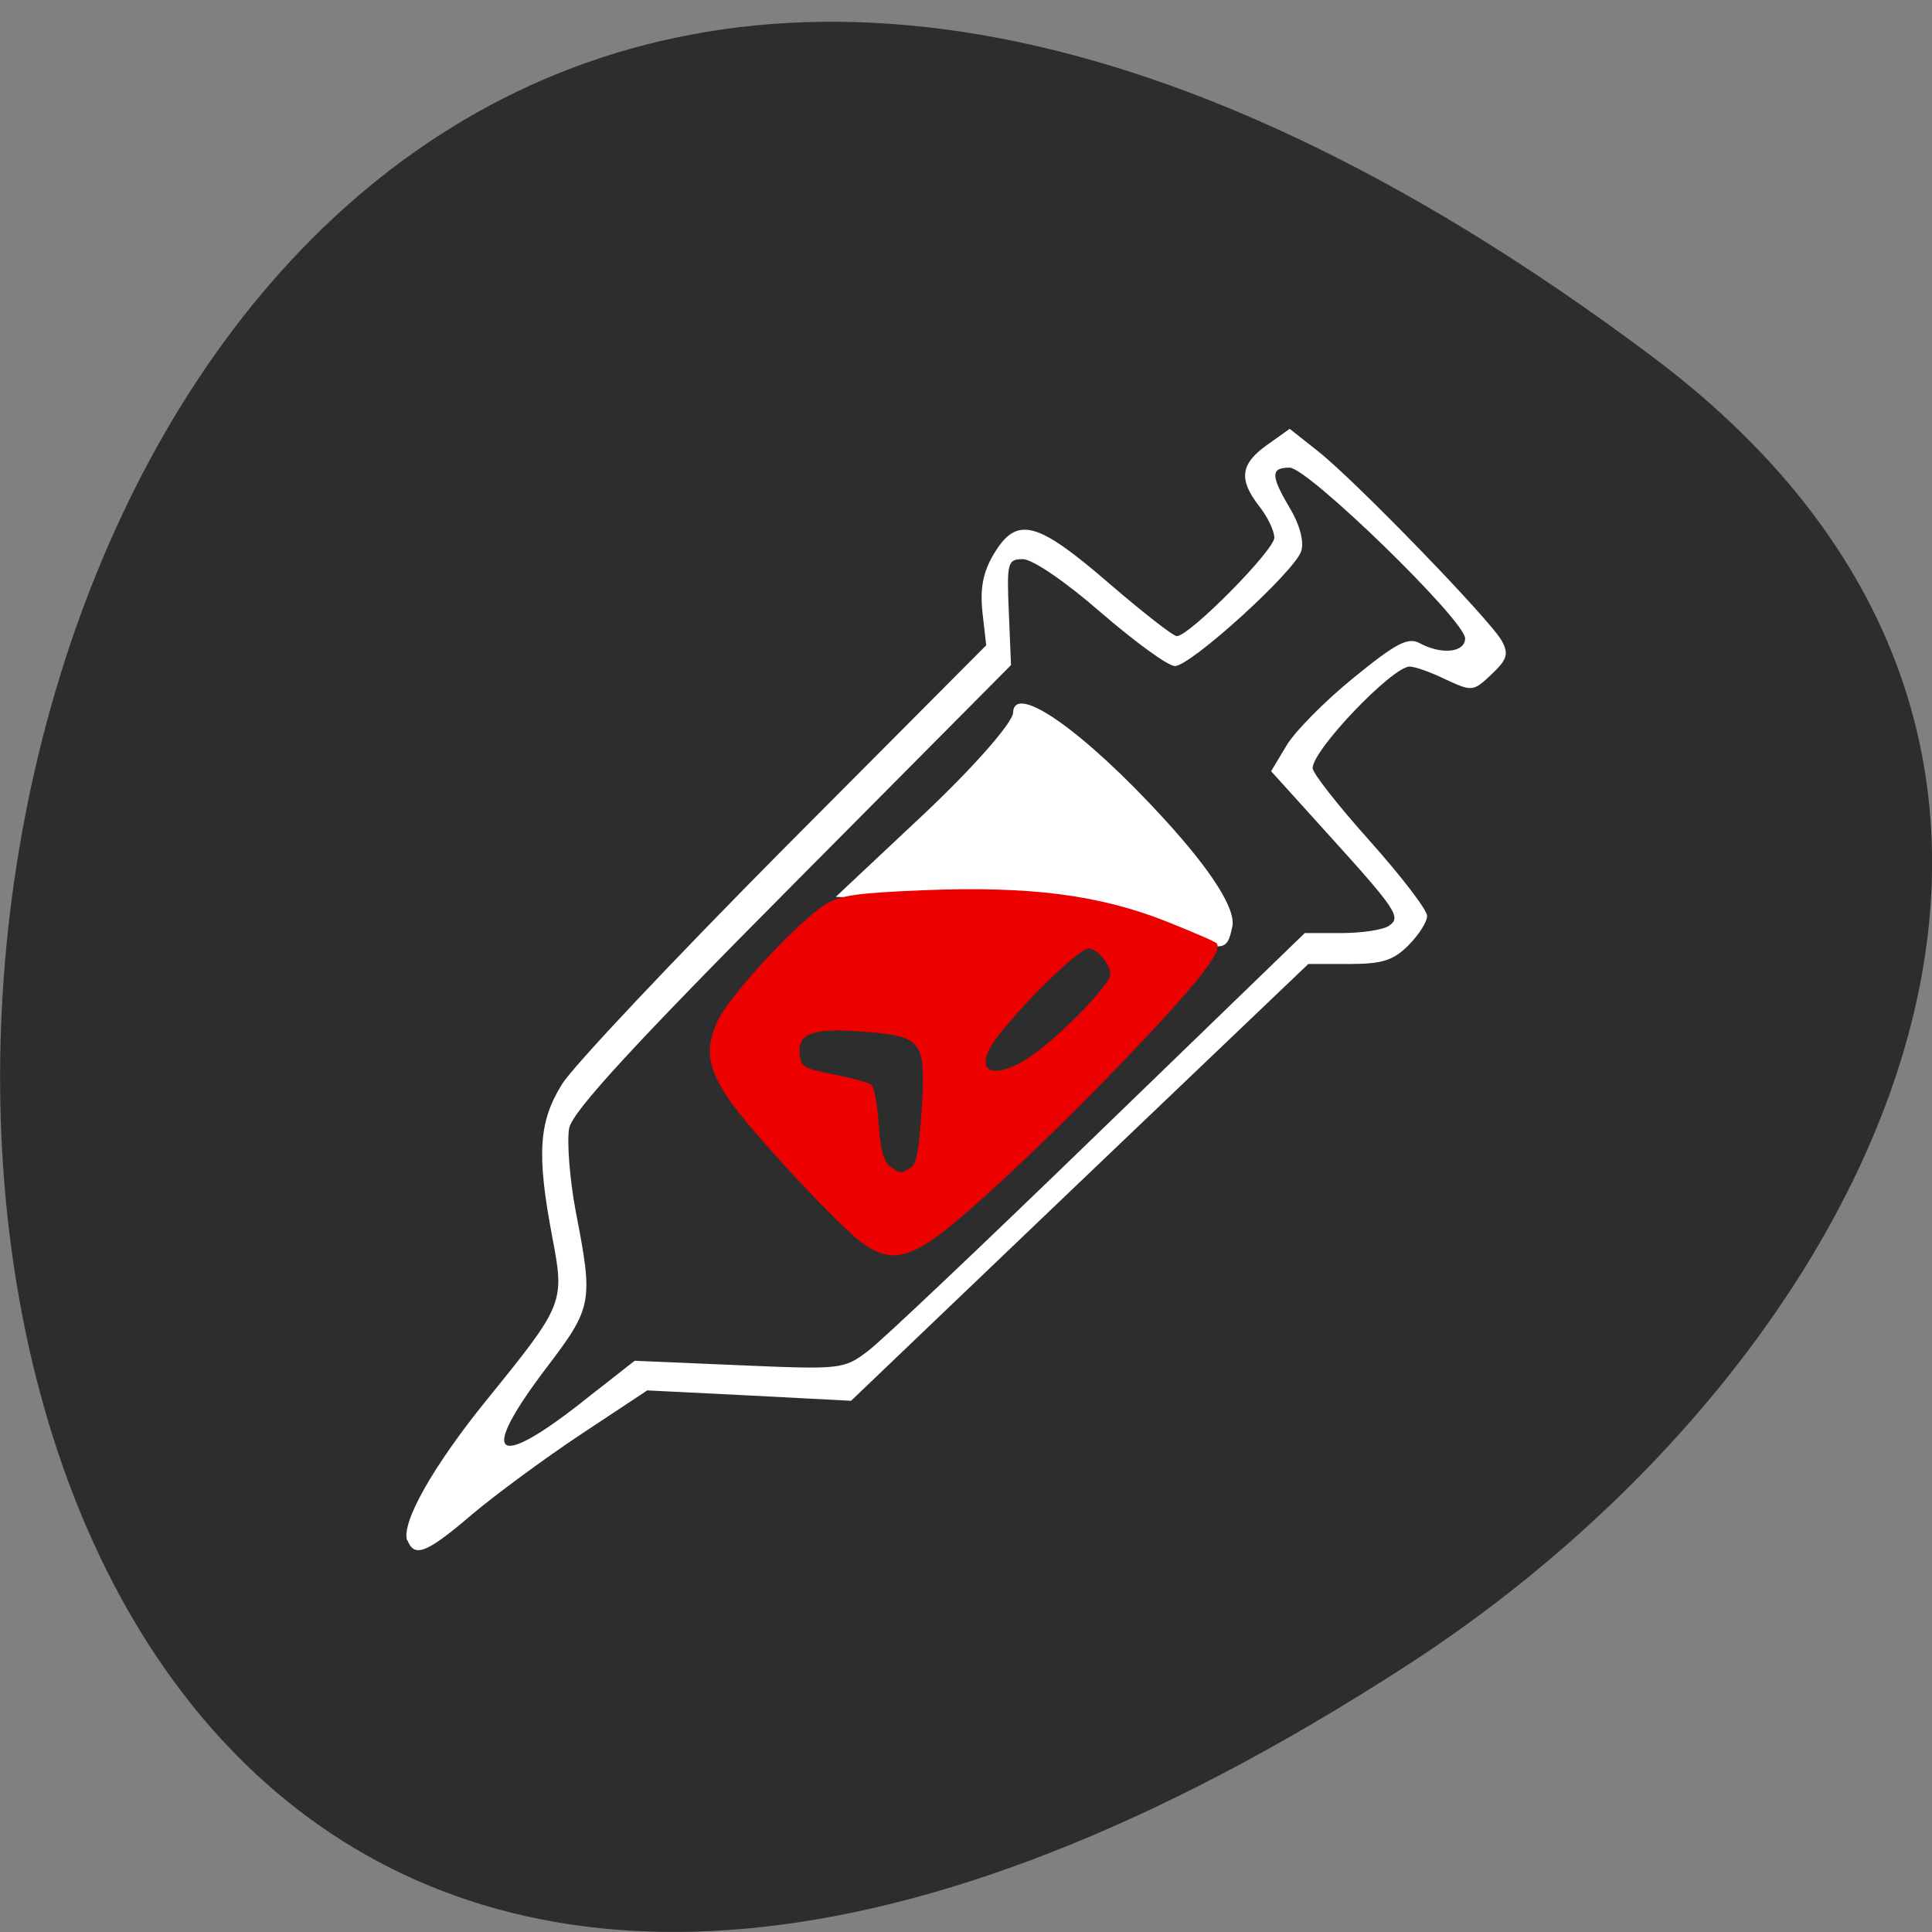 <svg xmlns="http://www.w3.org/2000/svg" viewBox="0 0 24 24"><rect x="0" y="0" width="24" height="24" fill="#808080" stroke="none"/><path d="m 20.52 4.426 c -24.973 -18.707 -28.52 32.773 -3.03 16.254 c 5.813 -3.766 9.645 -11.301 3.03 -16.254" fill="#2e2d2d"/><g fill="#fff"><path d="m 5.059 19.14 c -0.082 -0.215 0.32 -0.93 1 -1.766 c 0.949 -1.172 0.957 -1.191 0.801 -2.01 c -0.195 -1.027 -0.168 -1.43 0.121 -1.895 c 0.137 -0.223 1.379 -1.539 2.758 -2.93 l 2.512 -2.523 l -0.047 -0.414 c -0.031 -0.297 0.008 -0.496 0.141 -0.719 c 0.285 -0.477 0.531 -0.414 1.422 0.355 c 0.422 0.363 0.805 0.664 0.852 0.664 c 0.156 0 1.211 -1.066 1.211 -1.223 c 0 -0.086 -0.086 -0.262 -0.188 -0.391 c -0.258 -0.332 -0.234 -0.523 0.094 -0.758 l 0.285 -0.203 l 0.355 0.281 c 0.469 0.371 2.148 2.105 2.281 2.355 c 0.086 0.16 0.066 0.23 -0.129 0.414 c -0.227 0.215 -0.242 0.215 -0.57 0.063 c -0.184 -0.09 -0.383 -0.16 -0.449 -0.16 c -0.219 0.008 -1.203 1.035 -1.203 1.262 c 0 0.063 0.32 0.469 0.711 0.906 c 0.391 0.438 0.711 0.855 0.711 0.93 c 0 0.074 -0.105 0.238 -0.234 0.367 c -0.188 0.188 -0.328 0.23 -0.738 0.23 h -0.504 l -2.84 2.711 l -2.84 2.715 l -1.266 -0.066 l -1.266 -0.063 l -0.82 0.543 c -0.453 0.301 -1.063 0.75 -1.359 1 c -0.566 0.484 -0.715 0.539 -0.801 0.316 m 2.16 -1.707 l 0.664 -0.52 l 1.293 0.055 c 1.273 0.055 1.305 0.051 1.605 -0.176 c 0.172 -0.129 1.461 -1.352 2.867 -2.715 l 2.559 -2.477 h 0.449 c 0.25 0 0.516 -0.039 0.59 -0.086 c 0.168 -0.109 0.113 -0.191 -0.797 -1.195 l -0.66 -0.73 l 0.188 -0.313 c 0.102 -0.176 0.477 -0.555 0.832 -0.844 c 0.527 -0.43 0.68 -0.512 0.824 -0.434 c 0.273 0.148 0.566 0.117 0.566 -0.059 c 0 -0.223 -1.953 -2.121 -2.18 -2.121 c -0.238 0 -0.238 0.098 0.008 0.512 c 0.121 0.203 0.172 0.41 0.137 0.523 c -0.078 0.254 -1.375 1.43 -1.57 1.43 c -0.086 0 -0.496 -0.301 -0.918 -0.664 c -0.438 -0.383 -0.852 -0.664 -0.969 -0.664 c -0.191 0 -0.203 0.039 -0.176 0.66 l 0.027 0.656 l -2.711 2.73 c -1.984 1.996 -2.73 2.809 -2.777 3.02 c -0.031 0.156 0.004 0.629 0.082 1.043 c 0.219 1.129 0.207 1.184 -0.375 1.949 c -0.828 1.094 -0.641 1.27 0.441 0.422"/><path d="m 14.535 11.563 c -0.43 -0.176 -1.363 -0.313 -2.426 -0.352 l -1.727 -0.07 l 1.098 -1.031 c 0.605 -0.57 1.102 -1.133 1.105 -1.258 c 0.012 -0.379 0.883 0.234 1.879 1.324 c 0.59 0.645 0.891 1.121 0.844 1.336 c -0.066 0.316 -0.113 0.316 -0.773 0.051"/></g><path d="m 10.734 15.457 c -0.277 -0.184 -1.422 -1.418 -1.68 -1.801 c -0.27 -0.406 -0.301 -0.625 -0.137 -0.977 c 0.145 -0.316 1.01 -1.246 1.344 -1.449 c 0.188 -0.109 0.379 -0.137 1.223 -0.172 c 1.32 -0.051 2.164 0.059 2.992 0.383 c 0.332 0.133 0.617 0.254 0.637 0.277 c 0.078 0.086 -0.203 0.457 -0.992 1.289 c -1.01 1.066 -2.195 2.18 -2.582 2.422 c -0.332 0.211 -0.527 0.219 -0.805 0.027 m 0.578 -0.949 c 0.074 -0.043 0.105 -0.219 0.137 -0.723 c 0.055 -0.863 0.012 -0.914 -0.738 -0.969 c -0.613 -0.047 -0.801 0.02 -0.777 0.277 c 0.012 0.16 0.047 0.18 0.418 0.254 c 0.223 0.043 0.434 0.102 0.469 0.125 c 0.039 0.027 0.078 0.246 0.094 0.488 c 0.02 0.305 0.059 0.465 0.133 0.523 c 0.121 0.098 0.145 0.102 0.266 0.023 m 1.652 -1.504 c 0.211 -0.172 0.488 -0.441 0.625 -0.602 c 0.234 -0.277 0.238 -0.293 0.145 -0.449 c -0.055 -0.09 -0.148 -0.164 -0.211 -0.168 c -0.113 -0.004 -0.789 0.648 -1.125 1.086 c -0.391 0.504 0 0.598 0.566 0.133" fill="#ed0000"/></svg>